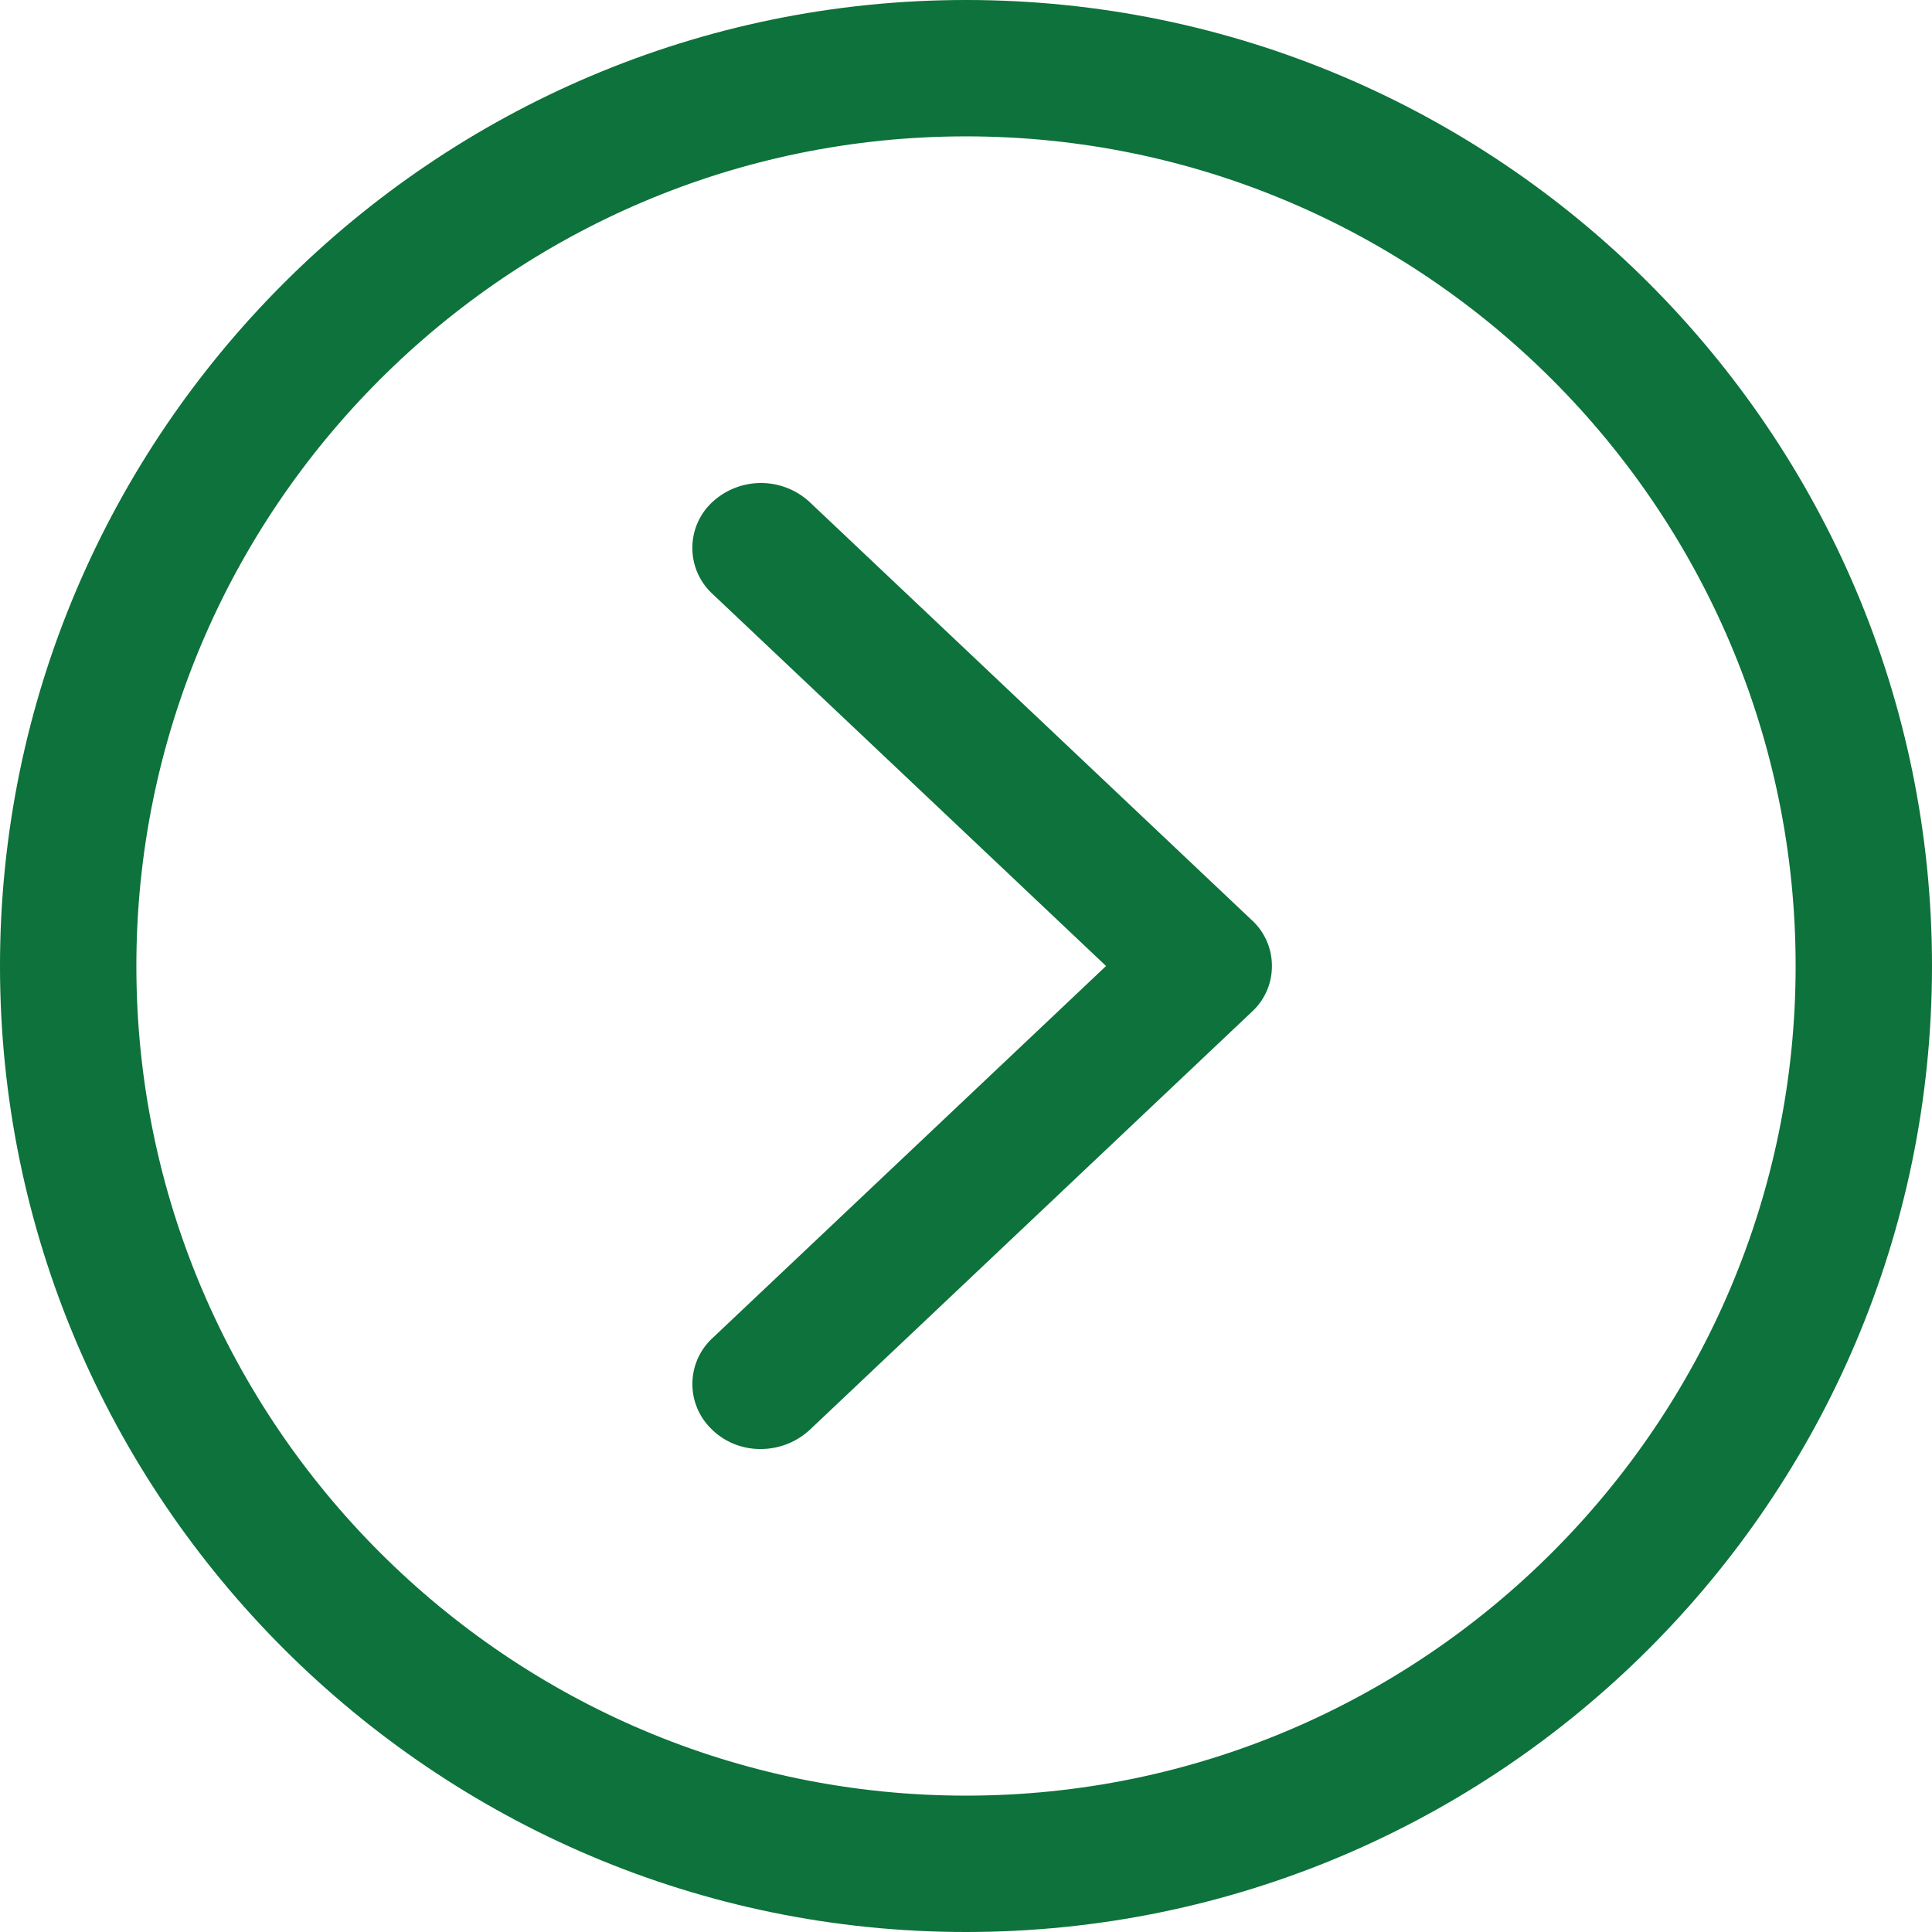 <svg xmlns="http://www.w3.org/2000/svg" width="24" height="24" viewBox="0 0 24 24">
    <g fill="#0d723b" fill-rule="nonzero">
        <path d="M12 24c6.61 0 12-5.37 12-12S18.61 0 12 0 0 5.39 0 12s5.39 12 12 12zm0-22.306c5.68 0 10.306 4.626 10.306 10.306 0 5.68-4.626 10.306-10.306 10.306C6.32 22.306 1.694 17.68 1.694 12 1.694 6.32 6.32 1.694 12 1.694z"/>
        <path d="M8.85 17.764a.858.858 0 0 0 .603.236.895.895 0 0 0 .604-.236l5.493-5.194a.767.767 0 0 0 .25-.57.767.767 0 0 0-.25-.57l-5.493-5.194a.89.89 0 0 0-1.207 0 .777.777 0 0 0 0 1.141L13.74 12l-4.89 4.623a.777.777 0 0 0 0 1.14z"/>
    </g>
</svg>
